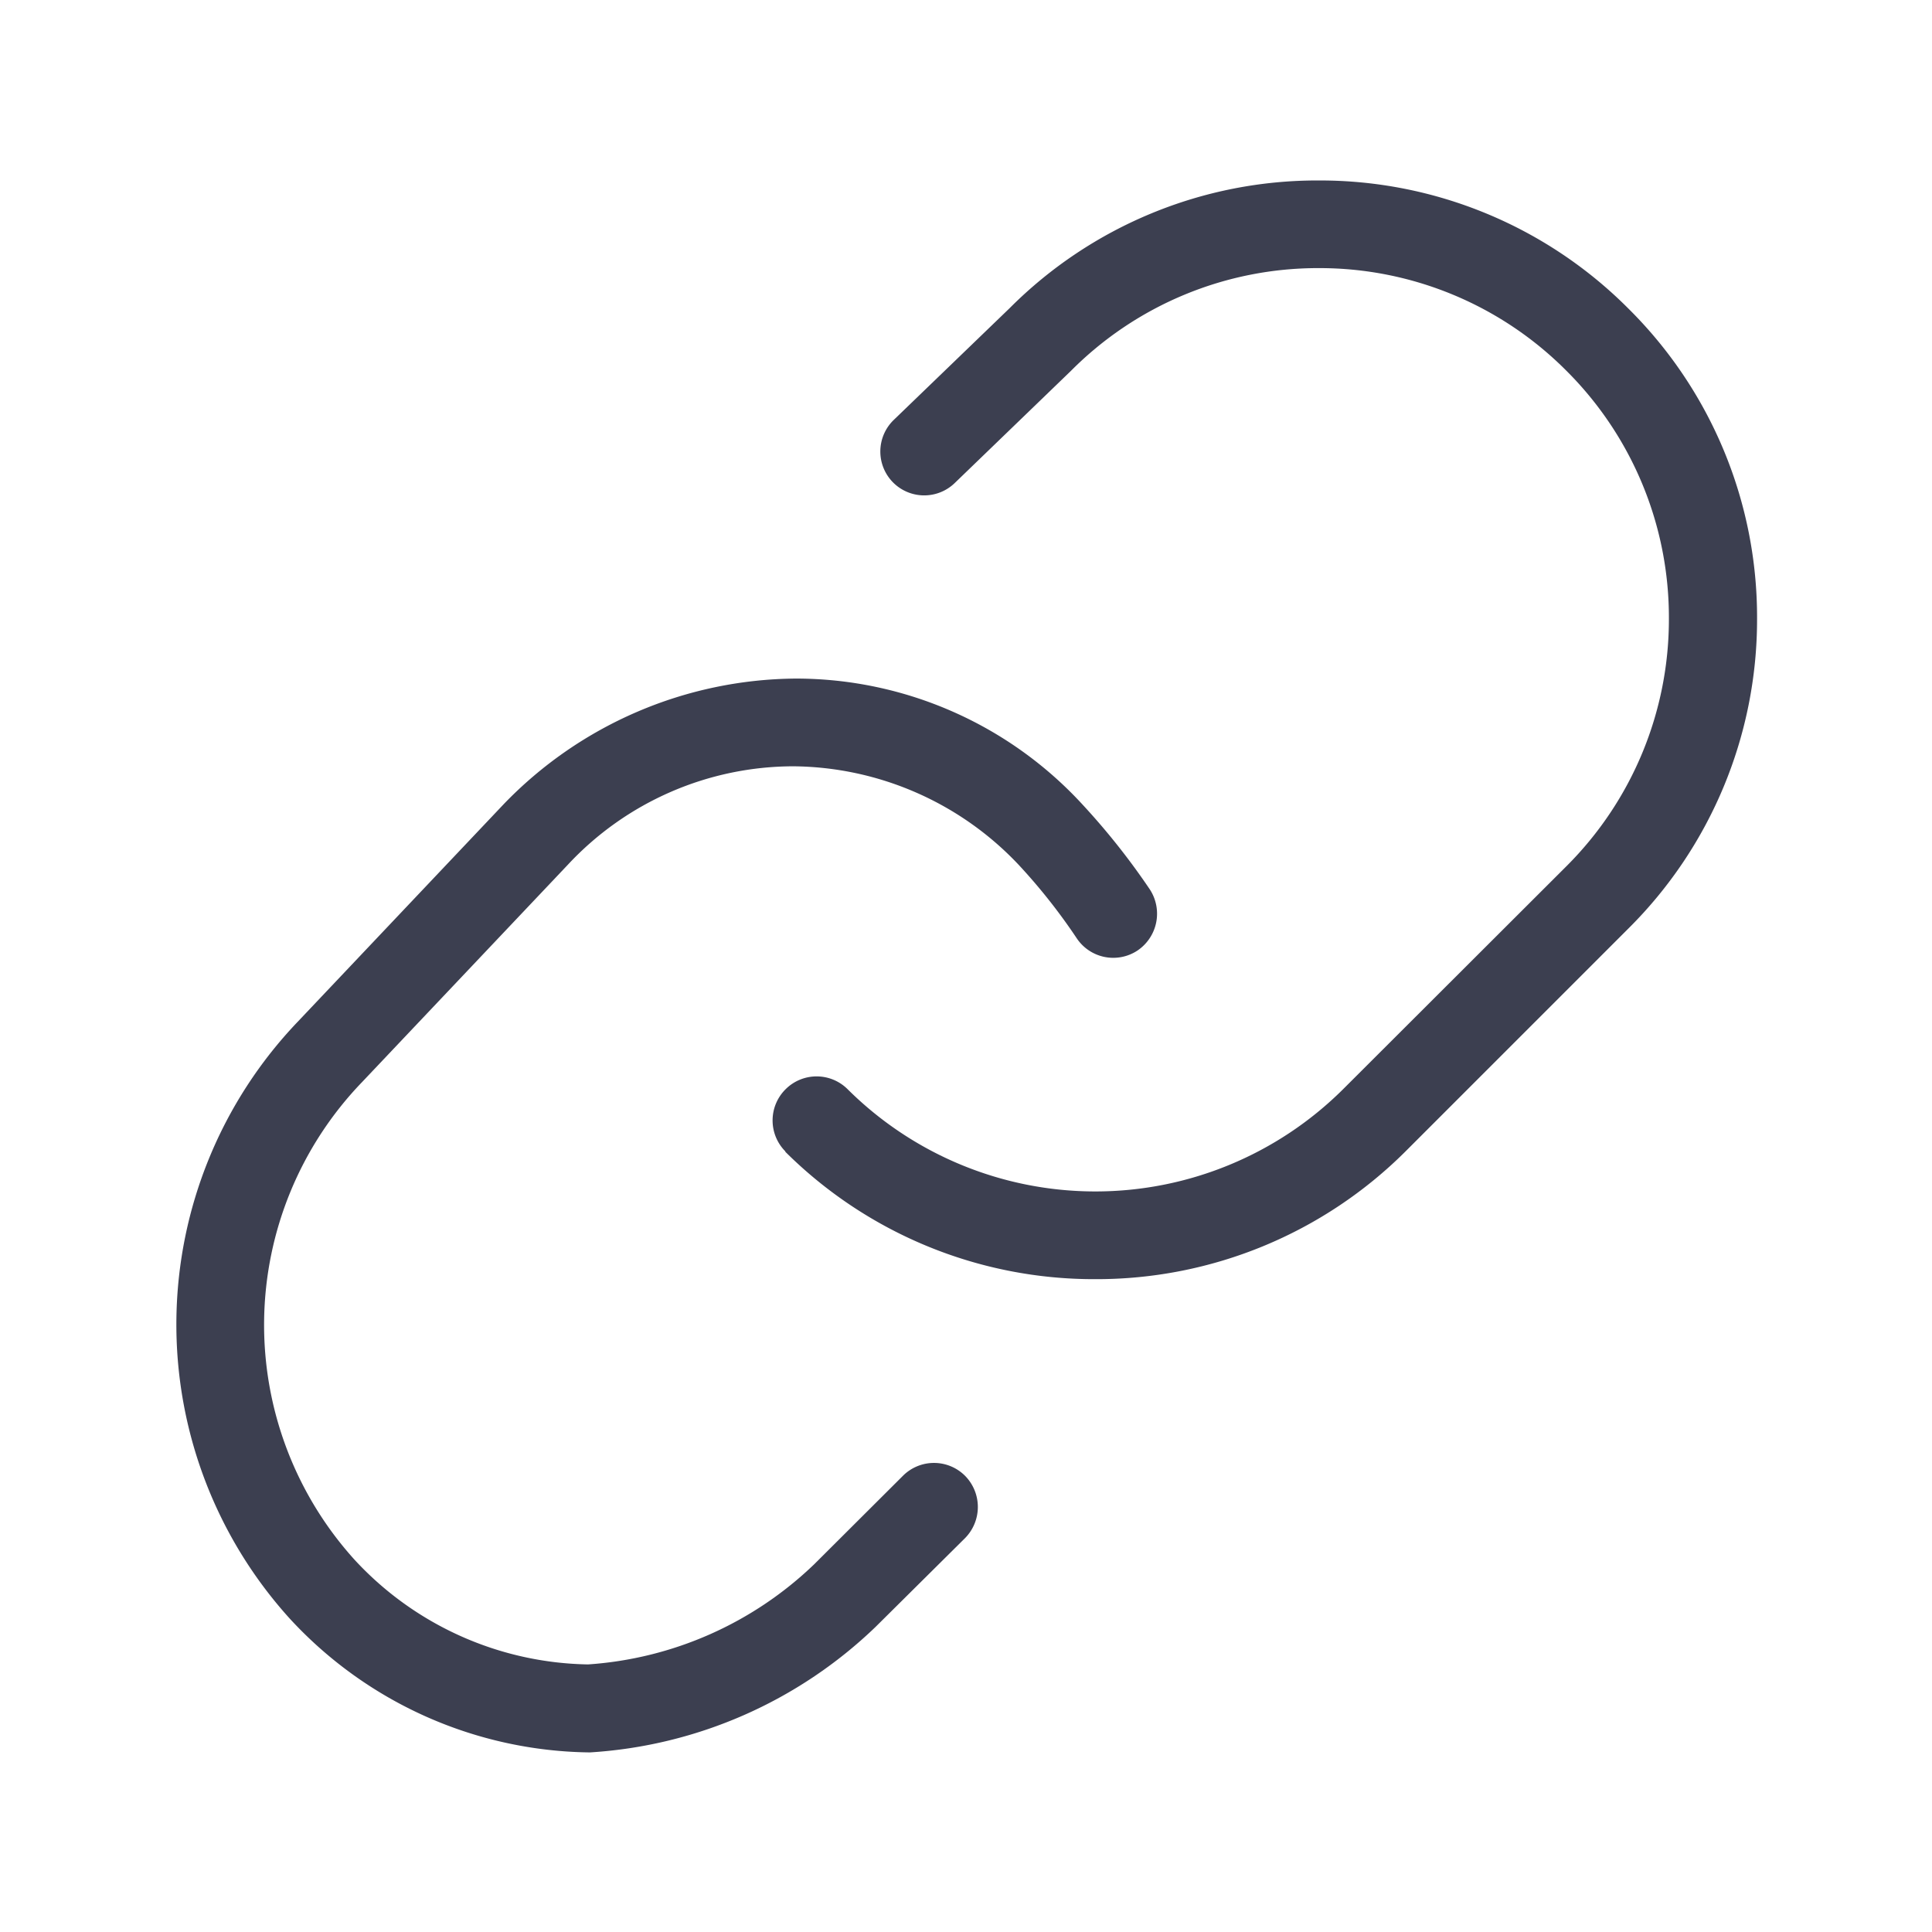 <svg xmlns="http://www.w3.org/2000/svg" width="22" height="22" viewBox="0 0 22 22">
    <path data-name="합치기 454" d="M14242.3-2591.616a4.99 4.99 0 0 1 .089-6.8l2.344-2.476a4.664 4.664 0 0 1 3.328-1.431 4.435 4.435 0 0 1 3.268 1.439 8.017 8.017 0 0 1 .763.963.506.506 0 0 1-.14.694.5.5 0 0 1-.694-.14 6.636 6.636 0 0 0-.662-.837 3.567 3.567 0 0 0-2.562-1.12 3.515 3.515 0 0 0-2.569 1.12l-2.348 2.48a3.985 3.985 0 0 0-.078 5.439 3.7 3.7 0 0 0 2.655 1.188 4.115 4.115 0 0 0 2.576-1.141l1.009-1.006a.5.5 0 0 1 .709 0 .505.505 0 0 1 0 .708l-1.021 1.013a5.144 5.144 0 0 1-3.252 1.428 4.715 4.715 0 0 1-3.415-1.521zm5.643-5.321a.5.5 0 0 1 0-.709.5.5 0 0 1 .708 0 4 4 0 0 0 5.64 0l2.545-2.541a3.97 3.97 0 0 0 1.166-2.82 3.965 3.965 0 0 0-1.166-2.82 3.964 3.964 0 0 0-2.82-1.17 3.966 3.966 0 0 0-2.823 1.17l-1.324 1.278a.5.5 0 0 1-.708-.014.5.5 0 0 1 .014-.705l1.321-1.274a4.947 4.947 0 0 1 3.521-1.453 4.956 4.956 0 0 1 3.525 1.46 4.946 4.946 0 0 1 1.464 3.529 4.959 4.959 0 0 1-1.464 3.528l-2.541 2.541a4.983 4.983 0 0 1-3.528 1.453 4.983 4.983 0 0 1-3.535-1.453z" transform="translate(-14238.998 2610.05)" style="fill:#3c3f50;stroke:transparent;stroke-miterlimit:10"/>
</svg>
